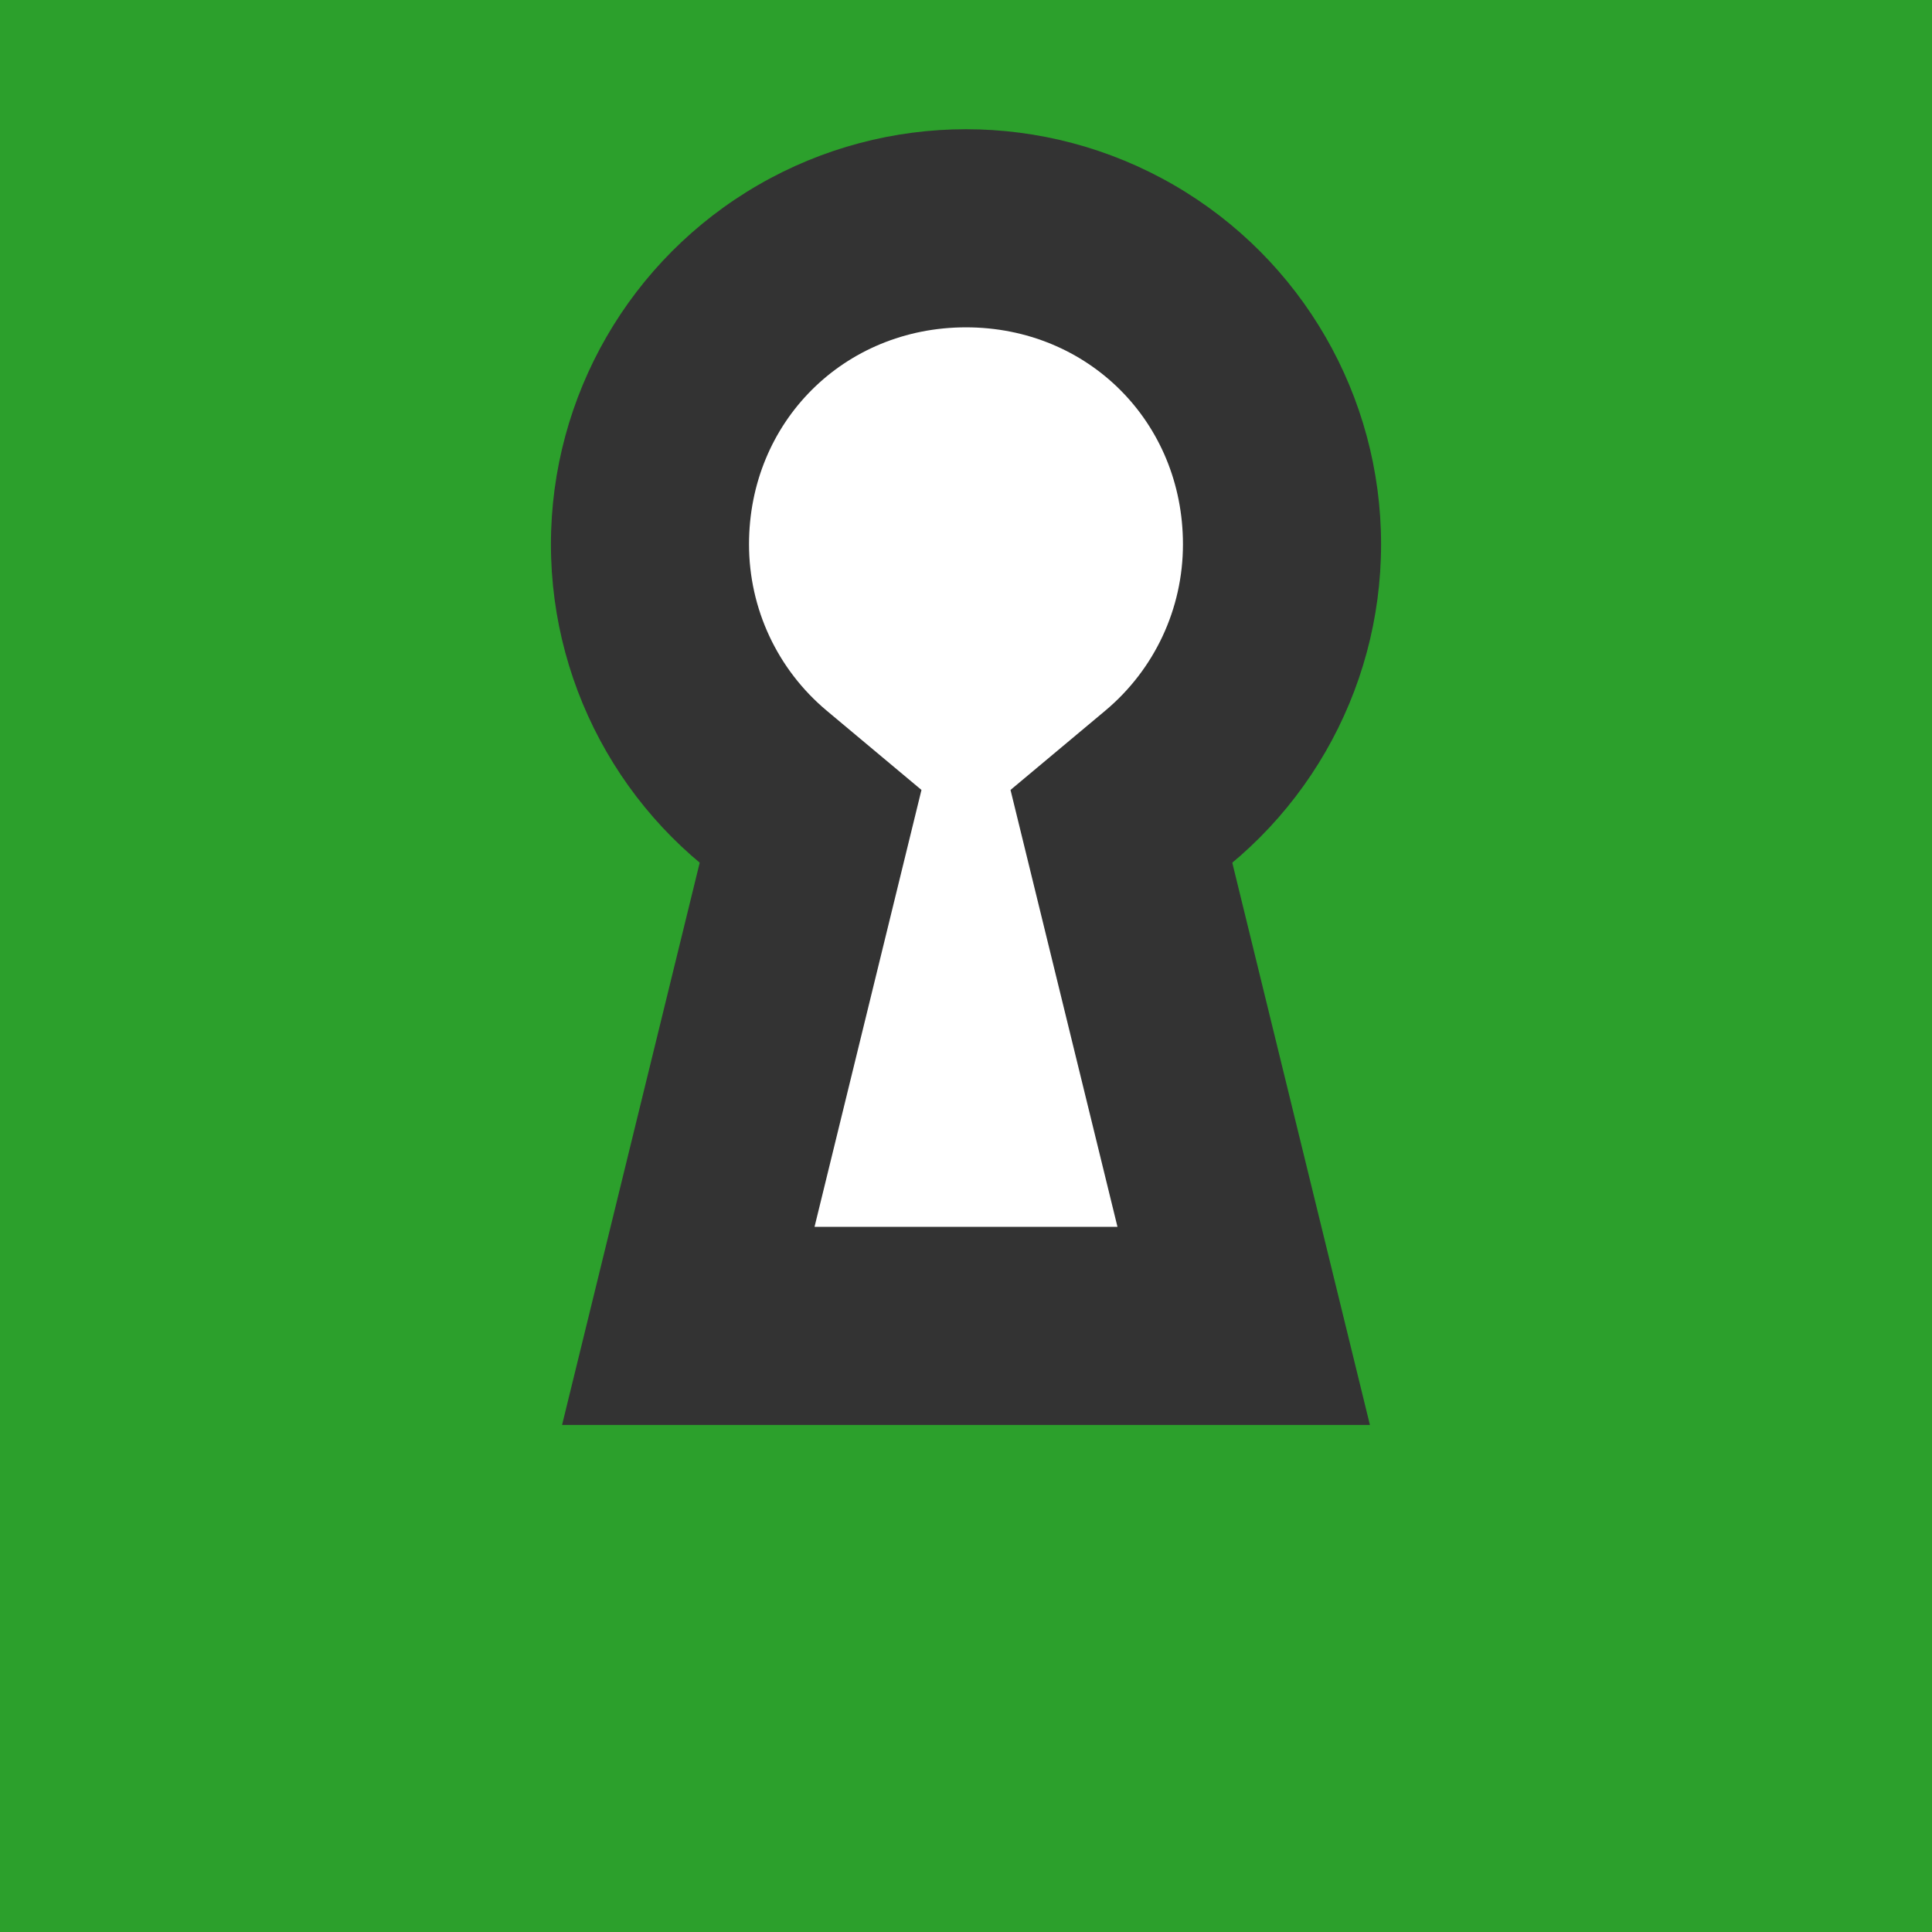 <?xml version="1.0" encoding="UTF-8" standalone="no"?>
<svg
   id="svg8"
   version="1.1"
   viewBox="0 0 135.467 135.467"
   height="512"
   width="512"
   xmlns="http://www.w3.org/2000/svg"
   xmlns:svg="http://www.w3.org/2000/svg"
   xmlns:rdf="http://www.w3.org/1999/02/22-rdf-syntax-ns#"
   xmlns:cc="http://creativecommons.org/ns#"
   xmlns:dc="http://purl.org/dc/elements/1.1/">
  <defs
     id="defs2" />
  <g
     id="layer6"
     style="display:inline"
     transform="translate(129.863,77.421)">
    <rect
       style="fill:#2ca02c;fill-opacity:1;stroke-width:5.292;stroke-linecap:round;stroke-linejoin:round;paint-order:stroke fill markers;stop-color:#000000"
       id="rect878"
       width="135.467"
       height="135.467"
       x="-129.863"
       y="-77.421" />
  </g>
  <g
     id="layer3"
     style="display:inline"
     transform="translate(129.863,77.421)">
    <path
       id="rect1126"
       style="fill:#333333;fill-opacity:1;stroke:none;stroke-width:5.292;stroke-linecap:round;stroke-linejoin:round;paint-order:stroke fill markers;stop-color:#000000"
       d="M -74.697,-41.867 H -49.562 l 15.754,64.359 h -56.644 z" />
    <circle
       style="fill:#333333;fill-opacity:1;stroke:none;stroke-width:5.292;stroke-linecap:round;stroke-linejoin:round;paint-order:stroke fill markers;stop-color:#000000"
       id="path1124"
       cx="-62.129"
       cy="-39.256"
       r="29.104" />
    <path
       id="path1165"
       style="color:#000000;font-style:normal;font-variant:normal;font-weight:normal;font-stretch:normal;font-size:medium;line-height:normal;font-family:sans-serif;font-variant-ligatures:normal;font-variant-position:normal;font-variant-caps:normal;font-variant-numeric:normal;font-variant-alternates:normal;font-variant-east-asian:normal;font-feature-settings:normal;font-variation-settings:normal;text-indent:0;text-align:start;text-decoration:none;text-decoration-line:none;text-decoration-style:solid;text-decoration-color:#000000;letter-spacing:normal;word-spacing:normal;text-transform:none;writing-mode:lr-tb;direction:ltr;text-orientation:mixed;dominant-baseline:auto;baseline-shift:baseline;text-anchor:start;white-space:normal;shape-padding:0;shape-margin:0;inline-size:0;clip-rule:nonzero;display:inline;overflow:visible;visibility:visible;isolation:auto;mix-blend-mode:normal;color-interpolation:sRGB;color-interpolation-filters:linearRGB;solid-color:#000000;solid-opacity:1;vector-effect:none;fill:#ffffff;fill-opacity:1;fill-rule:nonzero;stroke:none;stroke-width:27.781;stroke-linecap:square;stroke-linejoin:miter;stroke-miterlimit:4;stroke-dasharray:none;stroke-dashoffset:0;stroke-opacity:1;paint-order:normal;color-rendering:auto;image-rendering:auto;shape-rendering:auto;text-rendering:auto;enable-background:accumulate;stop-color:#000000"
       d="m -62.129,-54.469 c -8.567,0 -15.215,6.646 -15.215,15.213 1e-5,4.515 1.99,8.773 5.453,11.67 l 6.639,5.553 -7.498,30.635 h 21.242 l -7.5,-30.635 6.638,-5.553 c 3.463,-2.897 5.454,-7.155 5.453,-11.67 0,-8.567 -6.646,-15.213 -15.213,-15.213 z" />
  </g>
</svg>
